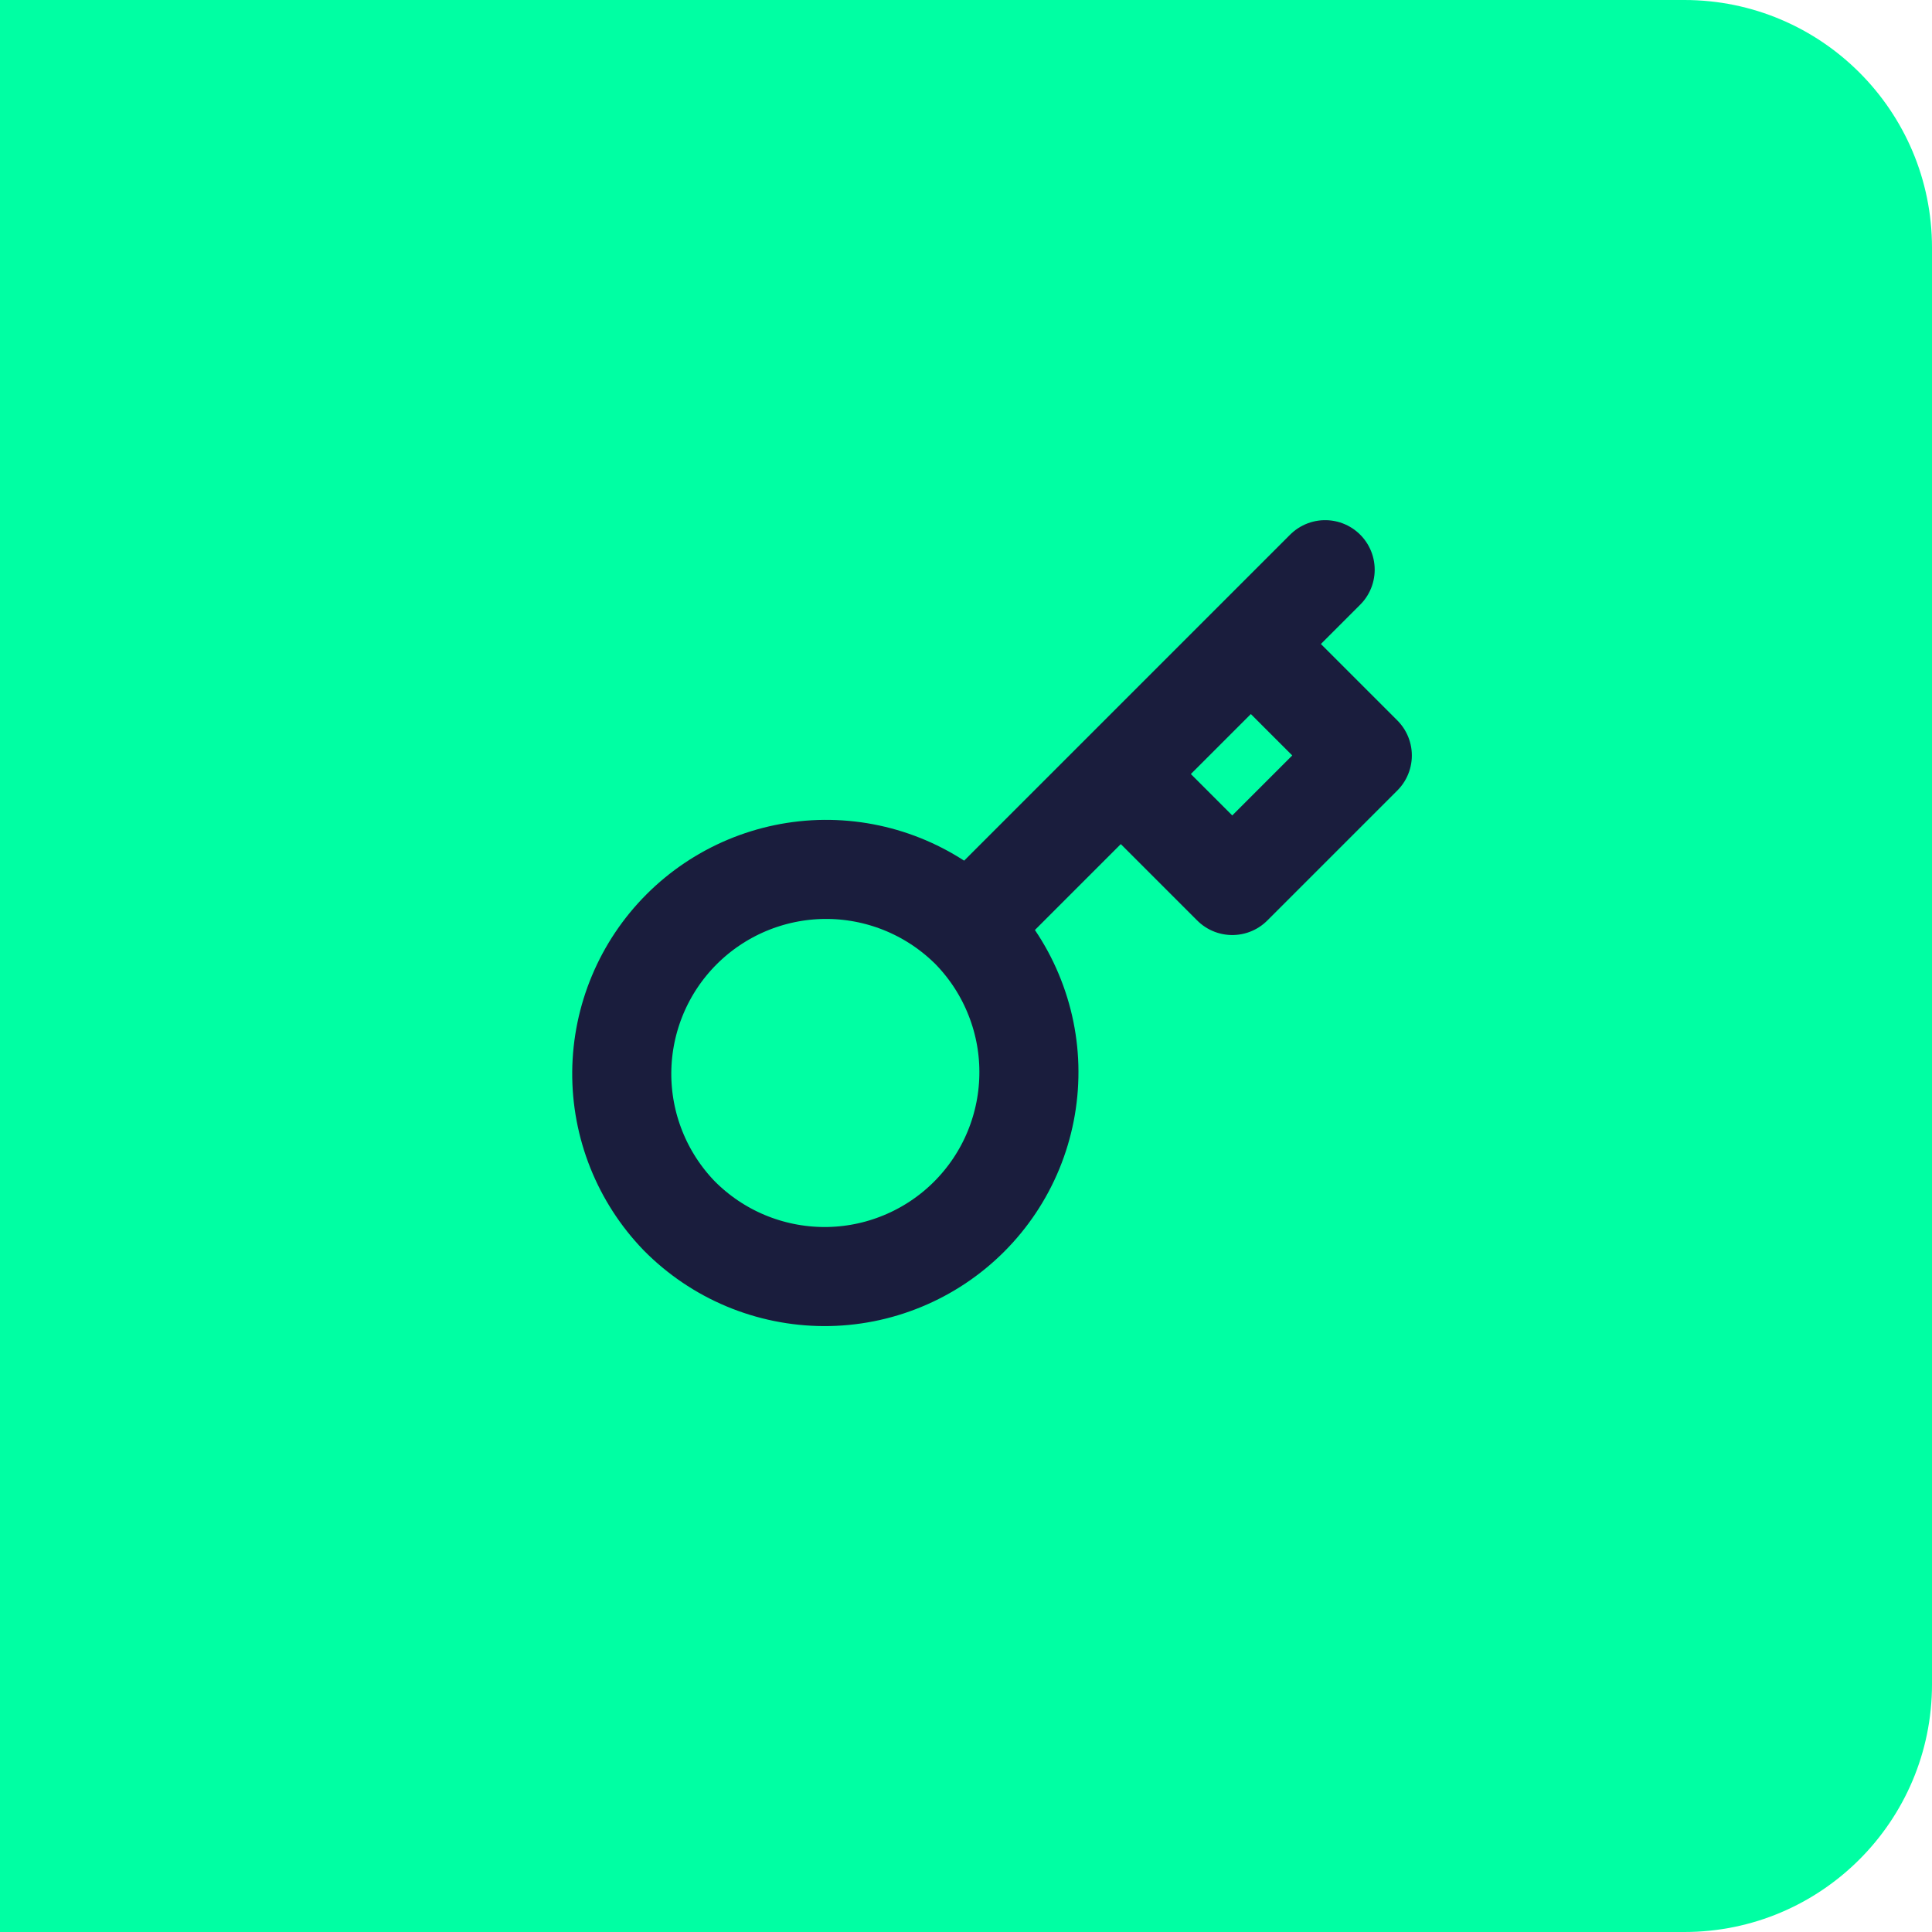 <svg width="39" height="39" viewBox="0 0 39 39" fill="none" xmlns="http://www.w3.org/2000/svg">
<path d="M0 0H34C36.761 0 39 2.239 39 5V34C39 36.761 36.761 39 34 39H0V0Z" fill="#00FFA3"/>
<path d="M22.625 15.625L25.25 13M26.75 11.5L25.25 13L26.75 11.5ZM19.543 18.707C19.93 19.09 20.238 19.544 20.448 20.046C20.659 20.548 20.769 21.086 20.77 21.63C20.772 22.174 20.666 22.713 20.459 23.216C20.252 23.719 19.947 24.176 19.562 24.561C19.178 24.945 18.721 25.25 18.218 25.457C17.715 25.665 17.176 25.771 16.632 25.769C16.088 25.767 15.549 25.657 15.048 25.447C14.546 25.236 14.091 24.928 13.709 24.541C12.958 23.763 12.542 22.721 12.551 21.64C12.561 20.558 12.995 19.523 13.759 18.759C14.524 17.994 15.559 17.56 16.64 17.55C17.722 17.541 18.764 17.957 19.542 18.708L19.543 18.707ZM19.543 18.707L22.625 15.625L19.543 18.707ZM22.625 15.625L24.875 17.875L27.5 15.25L25.25 13L22.625 15.625Z" stroke="#1A1D3D" stroke-width="2" stroke-linecap="round" stroke-linejoin="round"/>
</svg>
